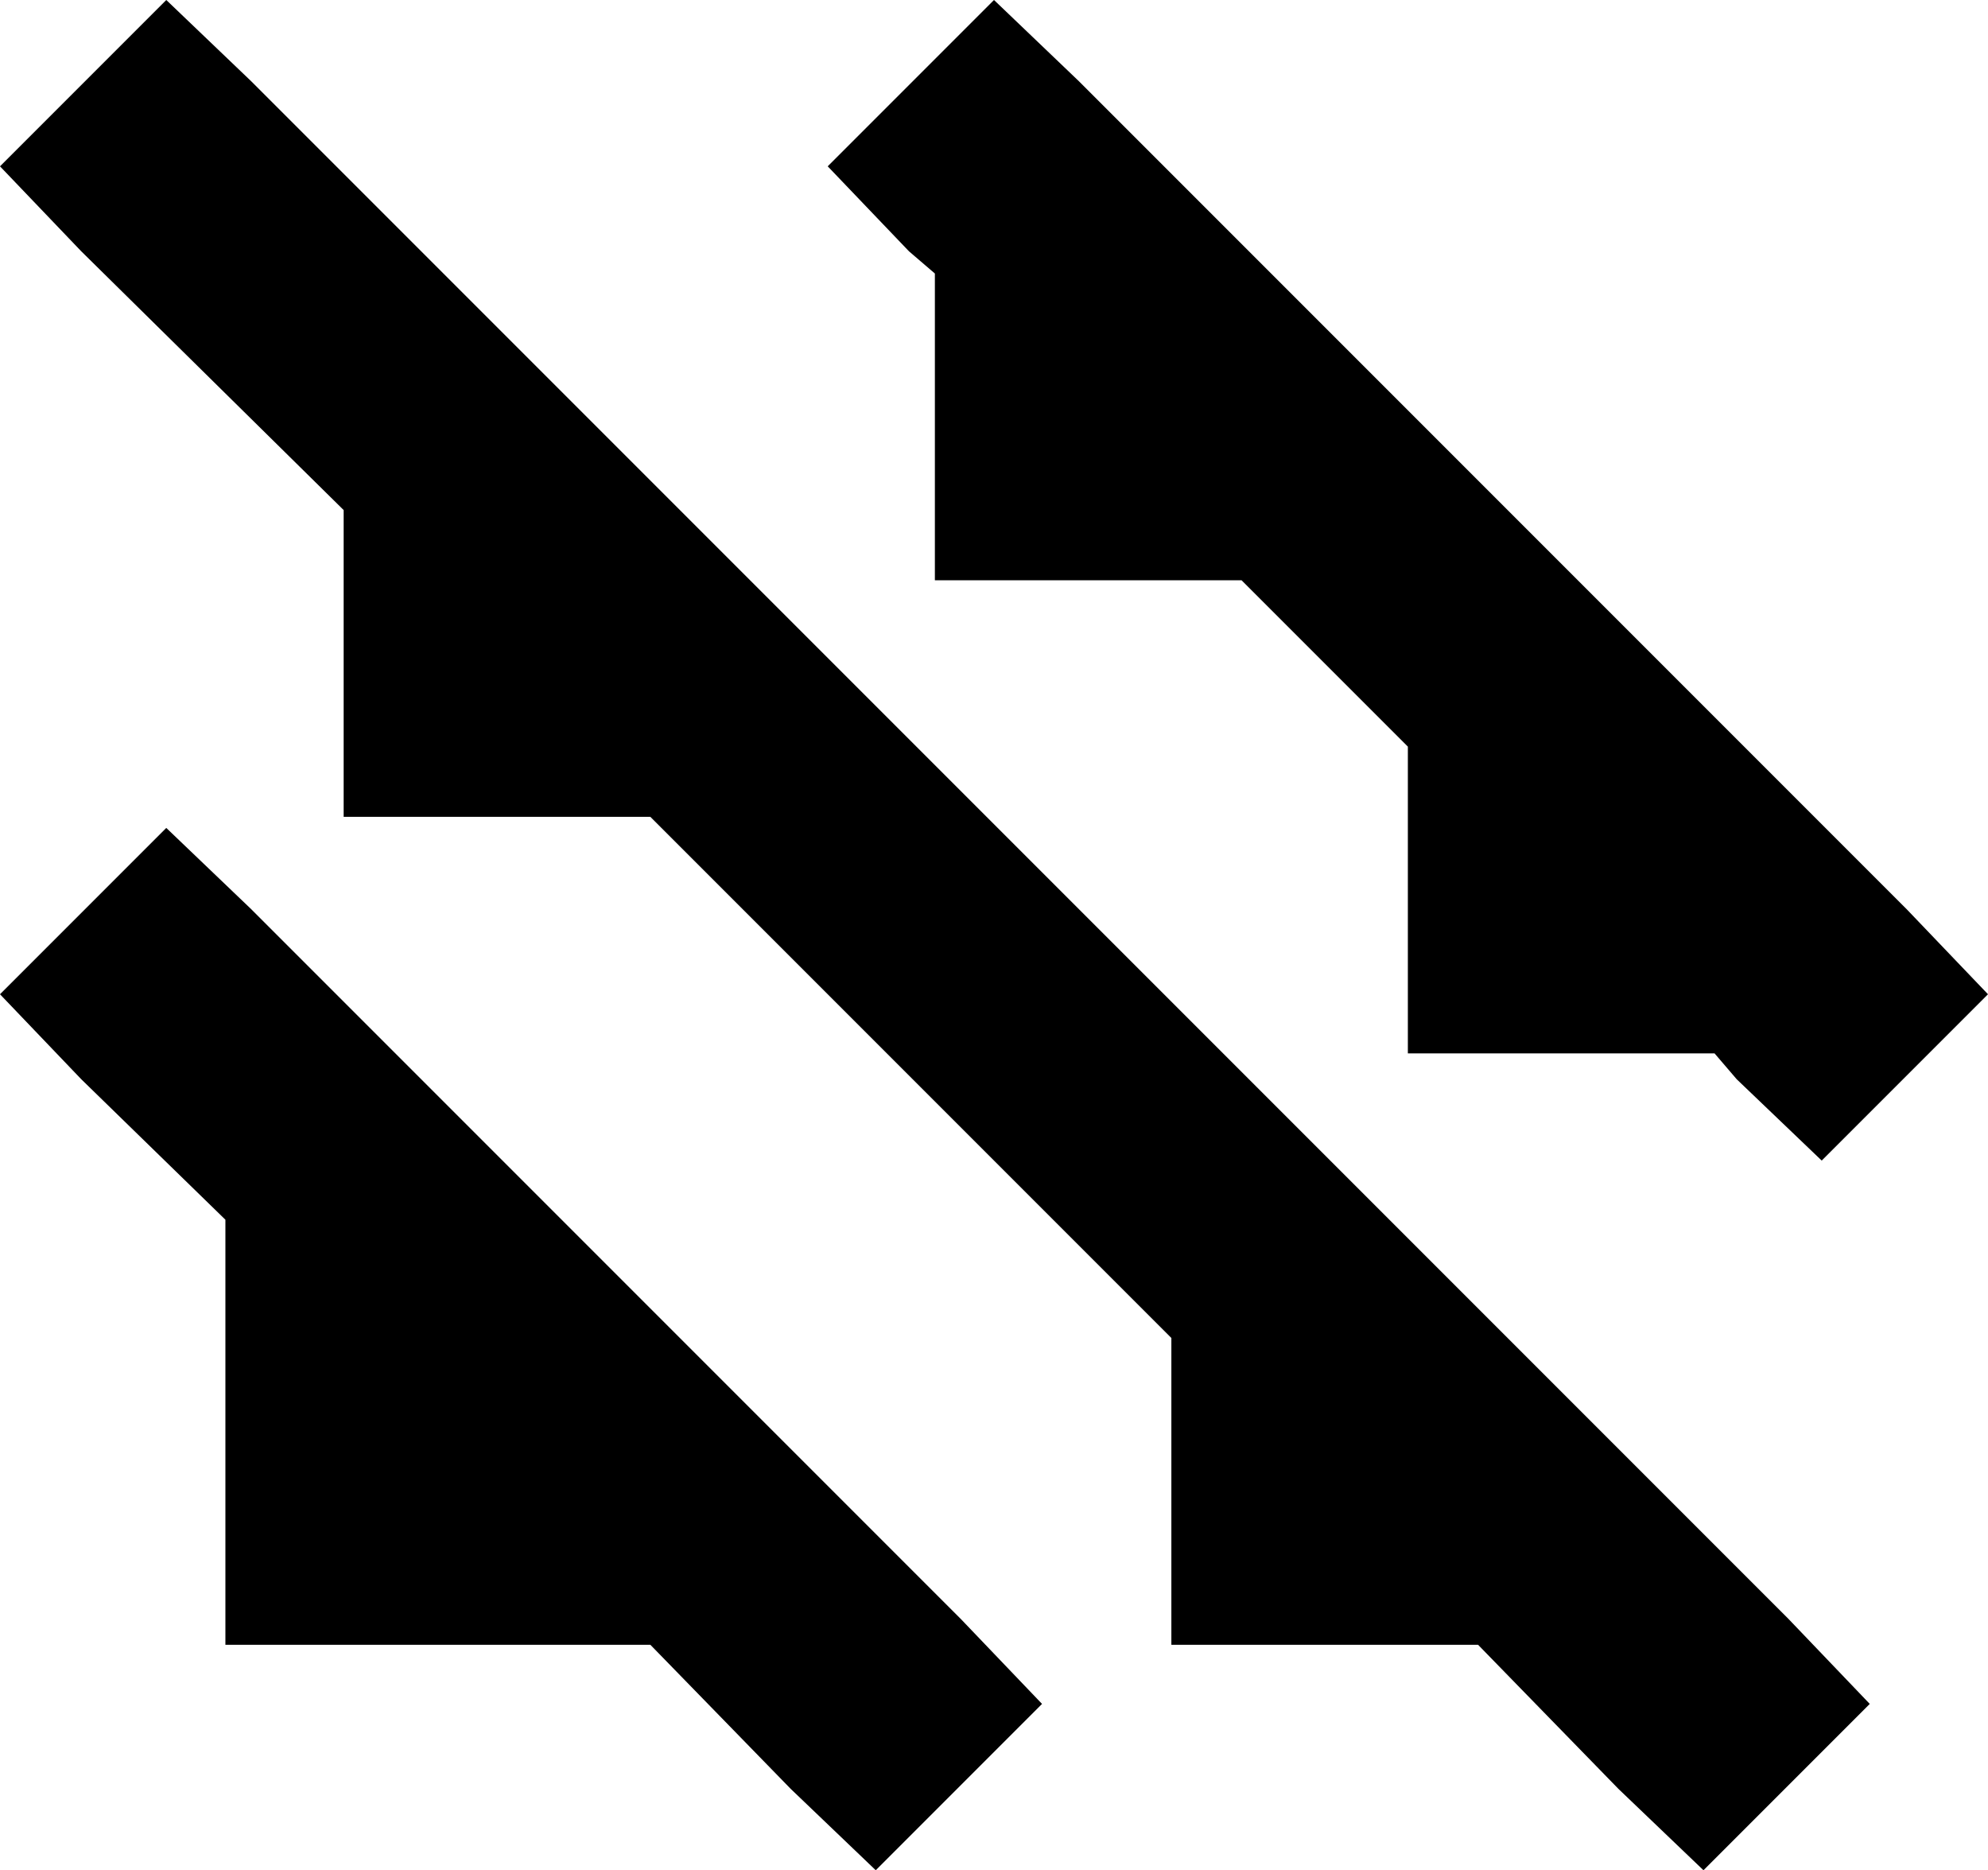 <svg xmlns="http://www.w3.org/2000/svg" viewBox="0 0 538 506">
  <path d="M 45 0 L 68 22 L 45 0 L 68 22 L 148 102 L 148 102 L 212 166 L 212 166 L 372 326 L 372 326 L 436 390 L 436 390 L 484 438 L 484 438 L 506 461 L 506 461 L 461 506 L 461 506 L 438 484 L 438 484 L 400 445 L 400 445 L 349 445 L 317 445 L 317 413 L 317 413 L 317 362 L 317 362 L 176 221 L 176 221 L 125 221 L 93 221 L 93 189 L 93 189 L 93 138 L 93 138 L 22 68 L 22 68 L 0 45 L 0 45 L 45 0 L 45 0 Z M 45 224 L 68 246 L 45 224 L 68 246 L 116 294 L 116 294 L 212 390 L 212 390 L 260 438 L 260 438 L 282 461 L 282 461 L 237 506 L 237 506 L 214 484 L 214 484 L 176 445 L 176 445 L 93 445 L 61 445 L 61 413 L 61 413 L 61 330 L 61 330 L 22 292 L 22 292 L 0 269 L 0 269 L 45 224 L 45 224 Z M 292 22 L 308 38 L 292 22 L 308 38 L 372 102 L 372 102 L 436 166 L 436 166 L 500 230 L 500 230 L 516 246 L 516 246 L 538 269 L 538 269 L 493 314 L 493 314 L 470 292 L 470 292 L 464 285 L 464 285 L 413 285 L 381 285 L 381 253 L 381 253 L 381 202 L 381 202 L 336 157 L 336 157 L 285 157 L 253 157 L 253 125 L 253 125 L 253 74 L 253 74 L 246 68 L 246 68 L 224 45 L 224 45 L 269 0 L 269 0 L 292 22 L 292 22 Z" />
</svg>